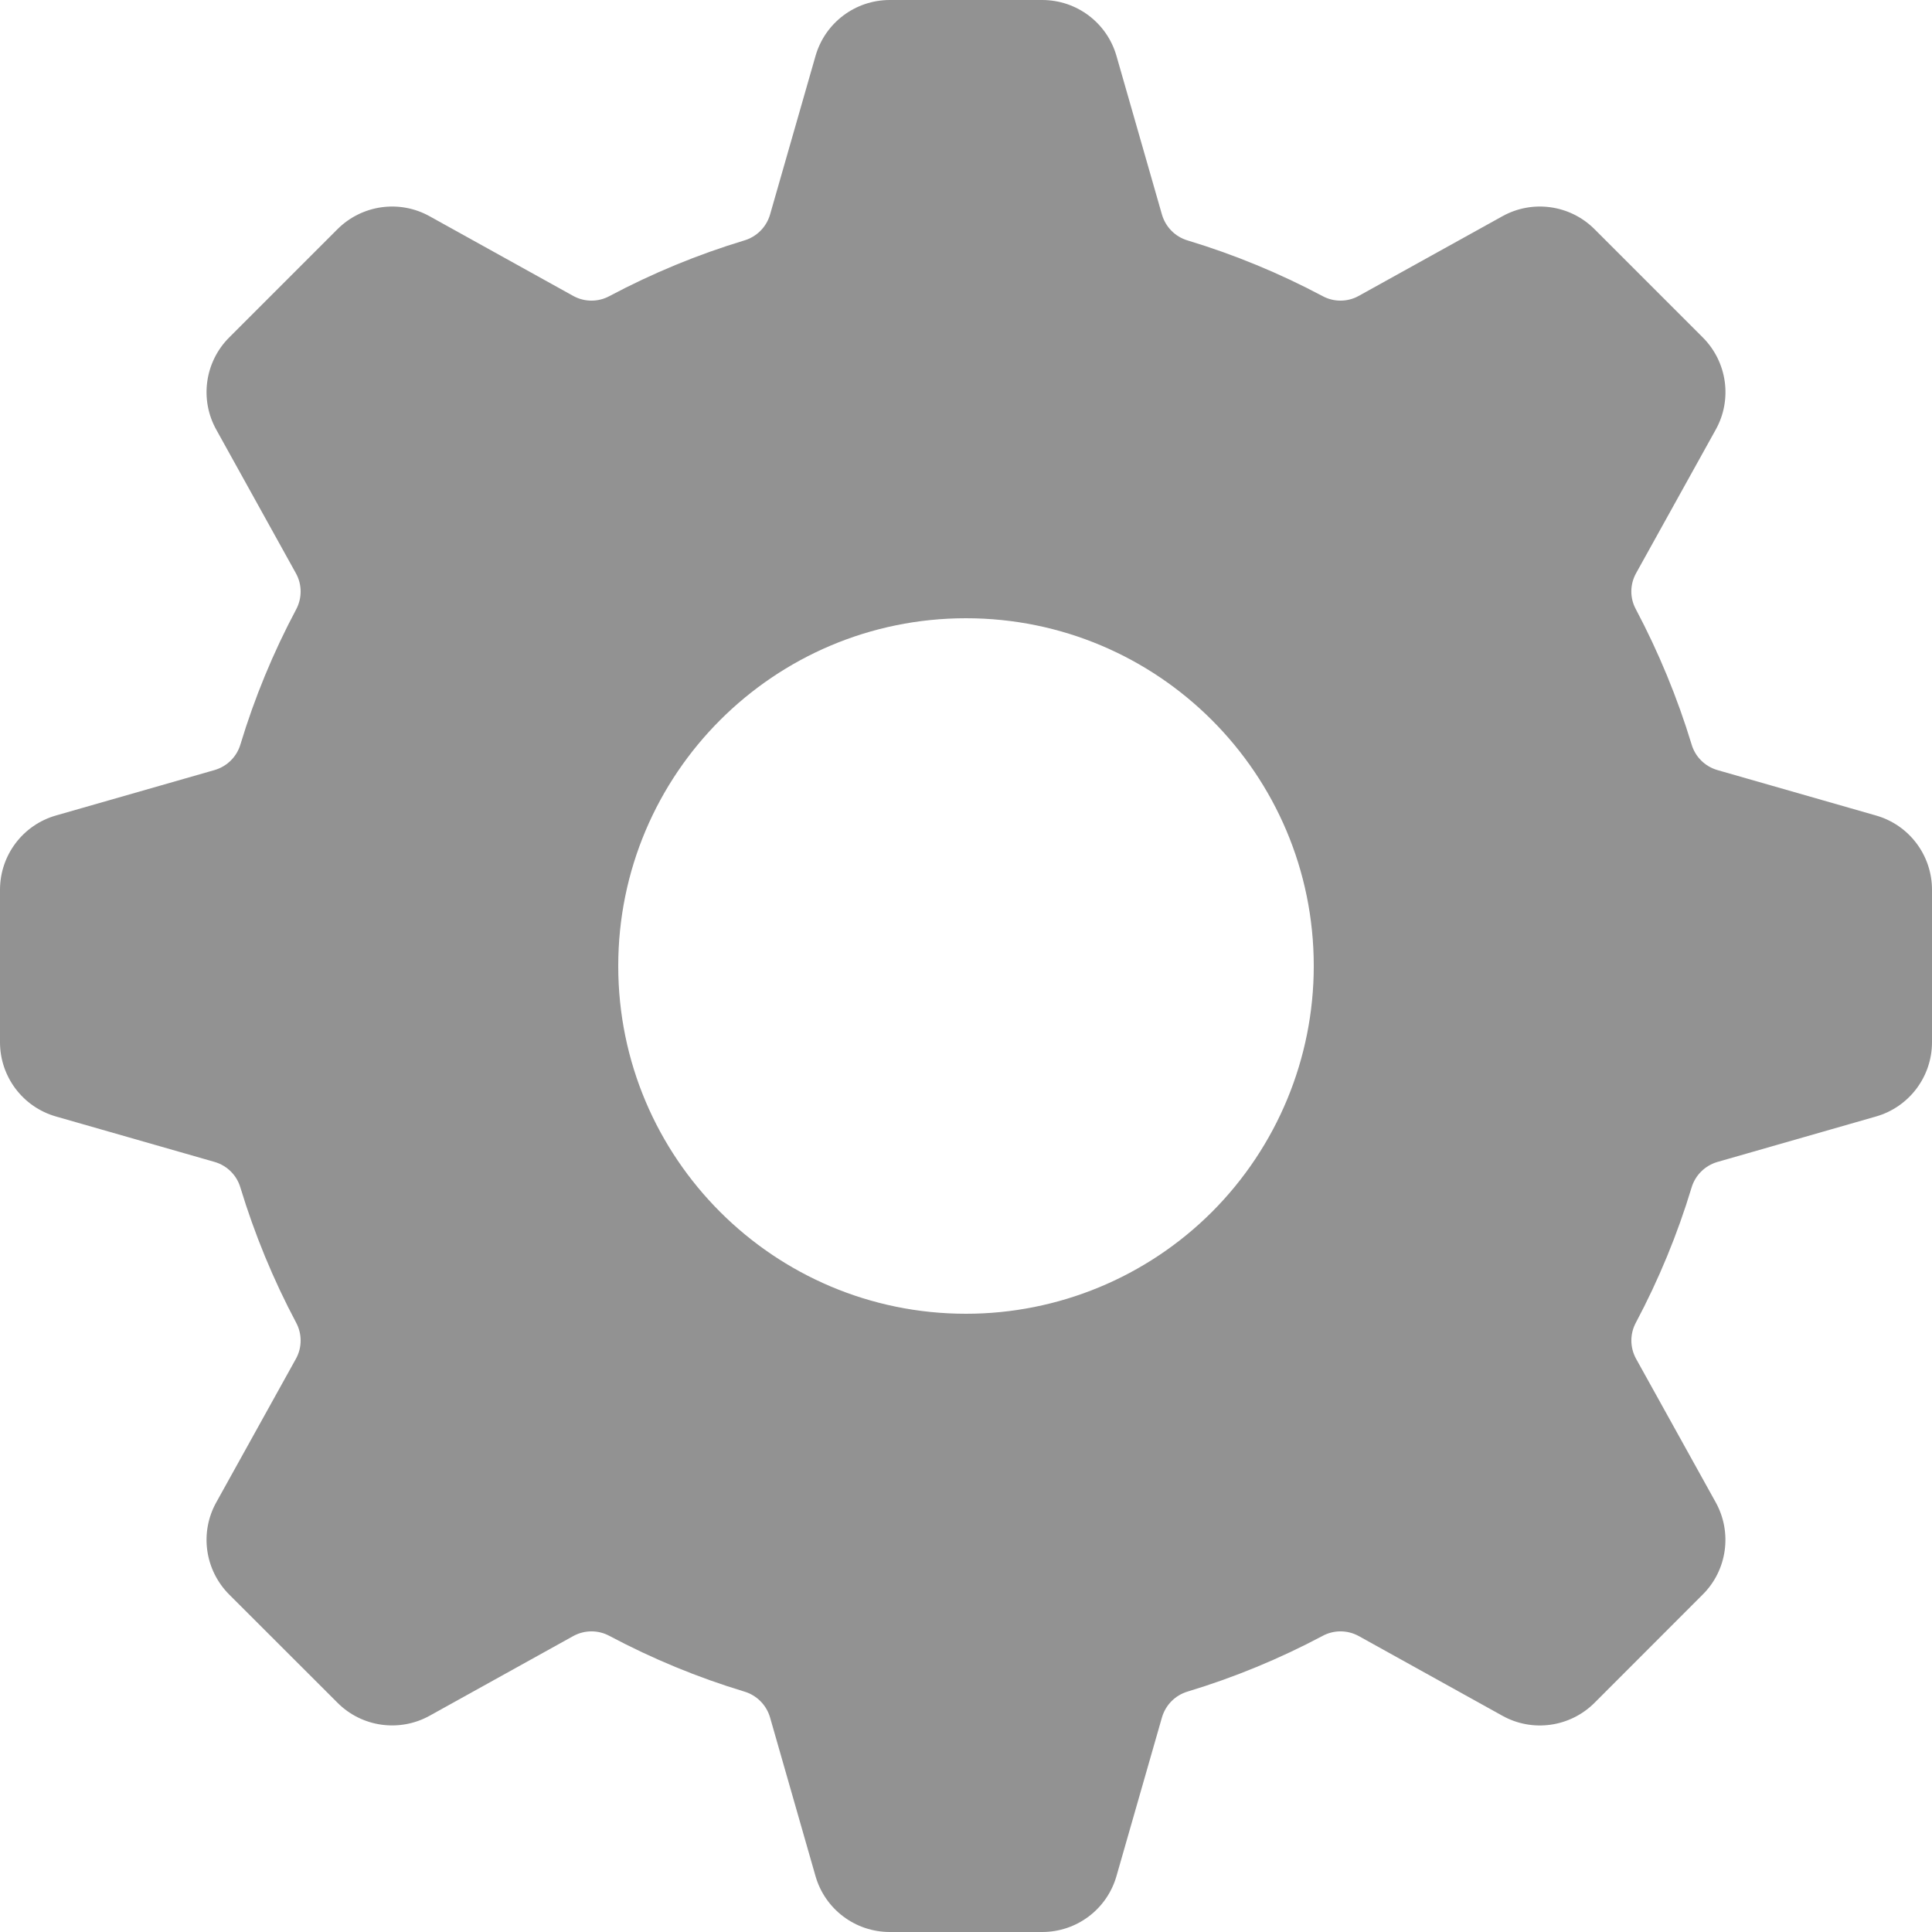 <?xml version="1.0" encoding="UTF-8"?>
<svg width="20px" height="20px" viewBox="0 0 20 20" version="1.1" xmlns="http://www.w3.org/2000/svg" xmlns:xlink="http://www.w3.org/1999/xlink">
    <!-- Generator: Sketch 52.5 (67469) - http://www.bohemiancoding.com/sketch -->
    <title>cog</title>
    <desc>Created with Sketch.</desc>
    <g id="cog" stroke="none" stroke-width="1" fill="none" fill-rule="evenodd">
        <path d="M20,10.789 L20,9.211 C20,8.854 19.764,8.54 19.42,8.442 L17.776,7.971 C17.648,7.933 17.548,7.833 17.511,7.705 C17.364,7.222 17.171,6.754 16.935,6.308 C16.871,6.192 16.872,6.051 16.936,5.935 L17.761,4.448 C17.935,4.136 17.88,3.747 17.628,3.494 L16.506,2.372 C16.254,2.12 15.864,2.065 15.552,2.239 L14.064,3.064 C13.948,3.128 13.807,3.128 13.691,3.065 C13.245,2.828 12.777,2.635 12.294,2.489 C12.166,2.451 12.067,2.351 12.029,2.223 L11.558,0.58 C11.46,0.236 11.146,3.82452813e-07 10.789,0 L9.211,0 C8.854,3.82452813e-07 8.54,0.236 8.442,0.58 L7.971,2.223 C7.933,2.351 7.833,2.451 7.705,2.489 C7.222,2.635 6.755,2.828 6.309,3.065 C6.193,3.128 6.052,3.128 5.935,3.064 L4.448,2.239 C4.136,2.065 3.747,2.12 3.494,2.372 L2.372,3.494 C2.12,3.746 2.065,4.136 2.239,4.448 L3.064,5.936 C3.128,6.052 3.128,6.193 3.065,6.31 C2.828,6.755 2.635,7.223 2.489,7.706 C2.451,7.834 2.351,7.933 2.223,7.971 L0.579,8.442 C0.236,8.54 1.56062811e-05,8.854 0,9.211 L0,10.789 C3.82452813e-07,11.146 0.236,11.46 0.58,11.558 L2.224,12.029 C2.352,12.067 2.452,12.167 2.489,12.295 C2.636,12.778 2.828,13.245 3.065,13.691 C3.128,13.808 3.128,13.949 3.064,14.065 L2.239,15.552 C2.065,15.864 2.12,16.253 2.372,16.506 L3.494,17.627 C3.746,17.88 4.136,17.934 4.448,17.761 L5.935,16.936 C6.052,16.872 6.193,16.872 6.309,16.935 C6.755,17.172 7.222,17.365 7.705,17.511 C7.833,17.549 7.933,17.649 7.971,17.777 L8.442,19.421 C8.54,19.764 8.854,20 9.211,20 L10.789,20 C11.146,20 11.46,19.764 11.558,19.42 L12.029,17.777 C12.067,17.649 12.166,17.549 12.294,17.511 C12.777,17.365 13.245,17.172 13.691,16.935 C13.807,16.872 13.948,16.872 14.065,16.936 L15.552,17.761 C15.864,17.935 16.253,17.88 16.506,17.628 L17.627,16.506 C17.88,16.254 17.934,15.864 17.761,15.552 L16.936,14.065 C16.872,13.948 16.872,13.807 16.935,13.691 C17.172,13.245 17.365,12.777 17.511,12.294 C17.549,12.166 17.649,12.067 17.777,12.029 L19.42,11.558 C19.763,11.46 20,11.146 20,10.789 Z M10,13.6 C8.012,13.6 6.4,11.988 6.4,10 C6.4,8.012 8.012,6.4 10,6.4 C11.988,6.4 13.6,8.012 13.6,10 C13.6,10.955 13.221,11.87 12.546,12.546 C11.87,13.221 10.955,13.6 10,13.6 Z" id="Shape" fill="#929292" fill-rule="nonzero"></path>
    </g>
</svg>